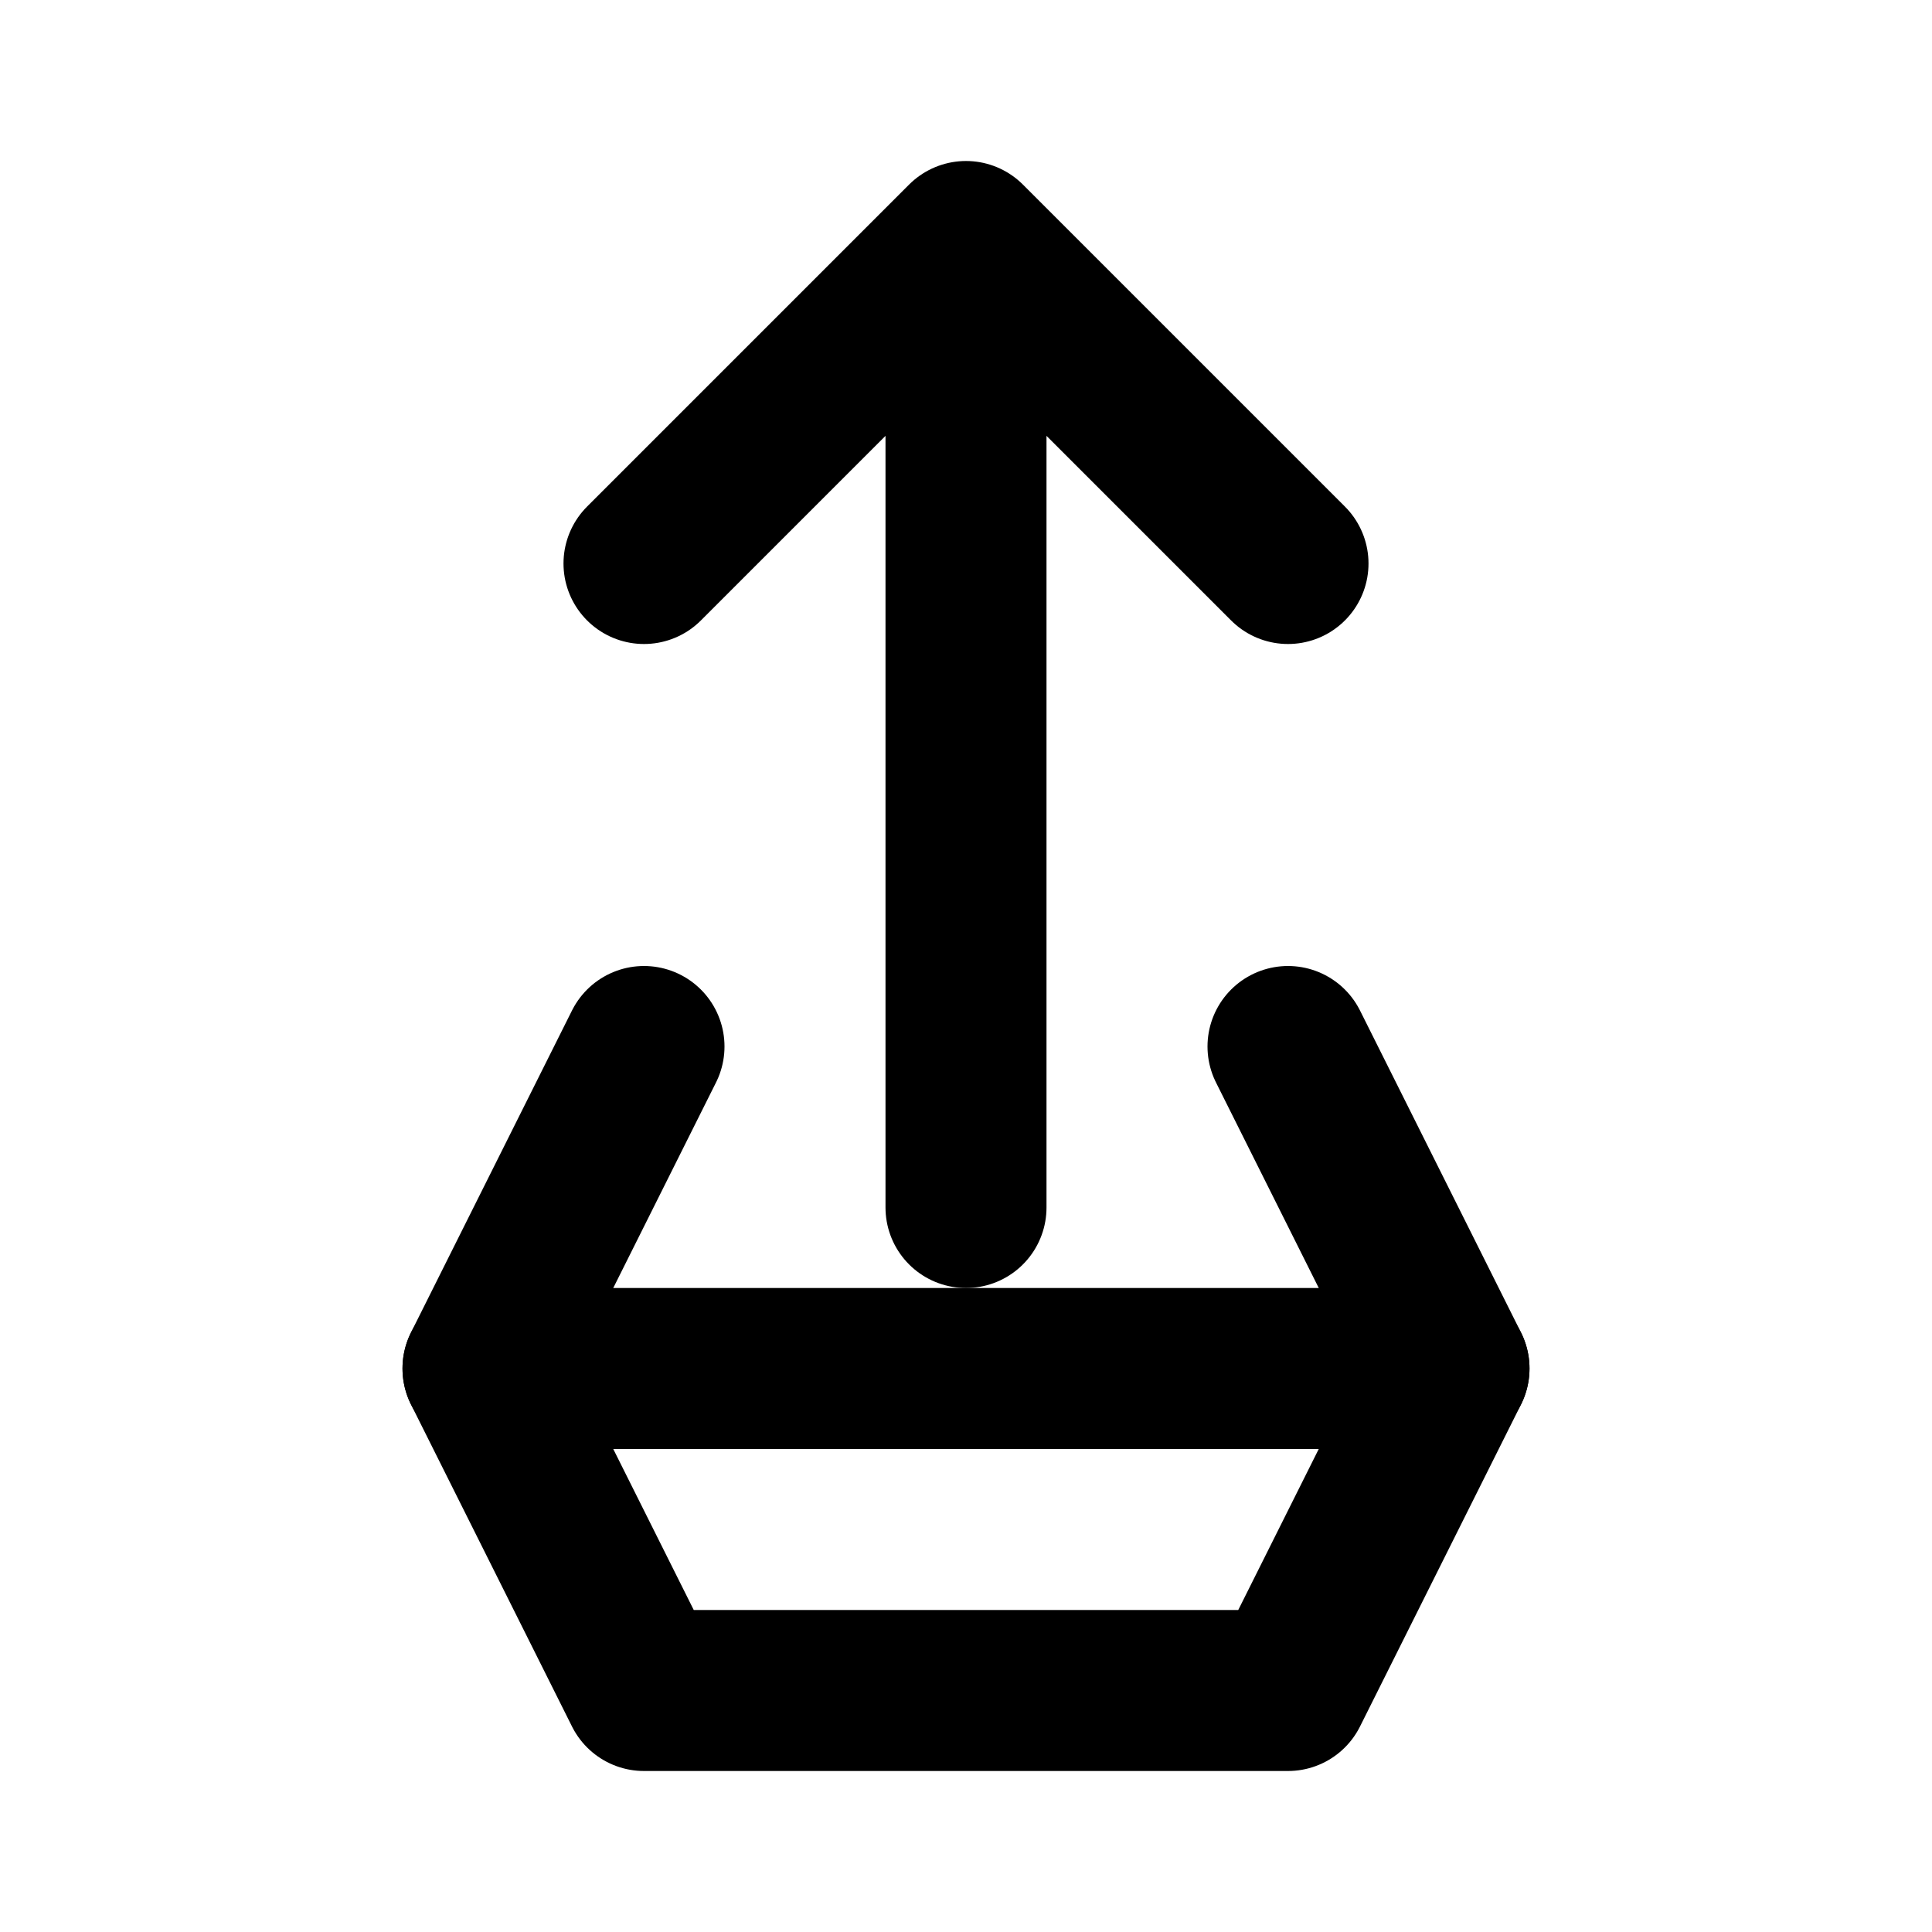 <?xml version="1.0" encoding="UTF-8"?>
<svg width="24" height="24" viewBox="0 0 24 24" fill="none" xmlns="http://www.w3.org/2000/svg">
    <path d="M12 3L16 7M12 3L8 7M12 3V15" stroke="currentColor" stroke-width="2" stroke-linecap="round" stroke-linejoin="round"/>
    <path d="M8 13L6 17L8 21H16L18 17L16 13" stroke="currentColor" stroke-width="2" stroke-linecap="round" stroke-linejoin="round"/>
    <path d="M6 17H18" stroke="currentColor" stroke-width="2" stroke-linecap="round"/>
</svg>